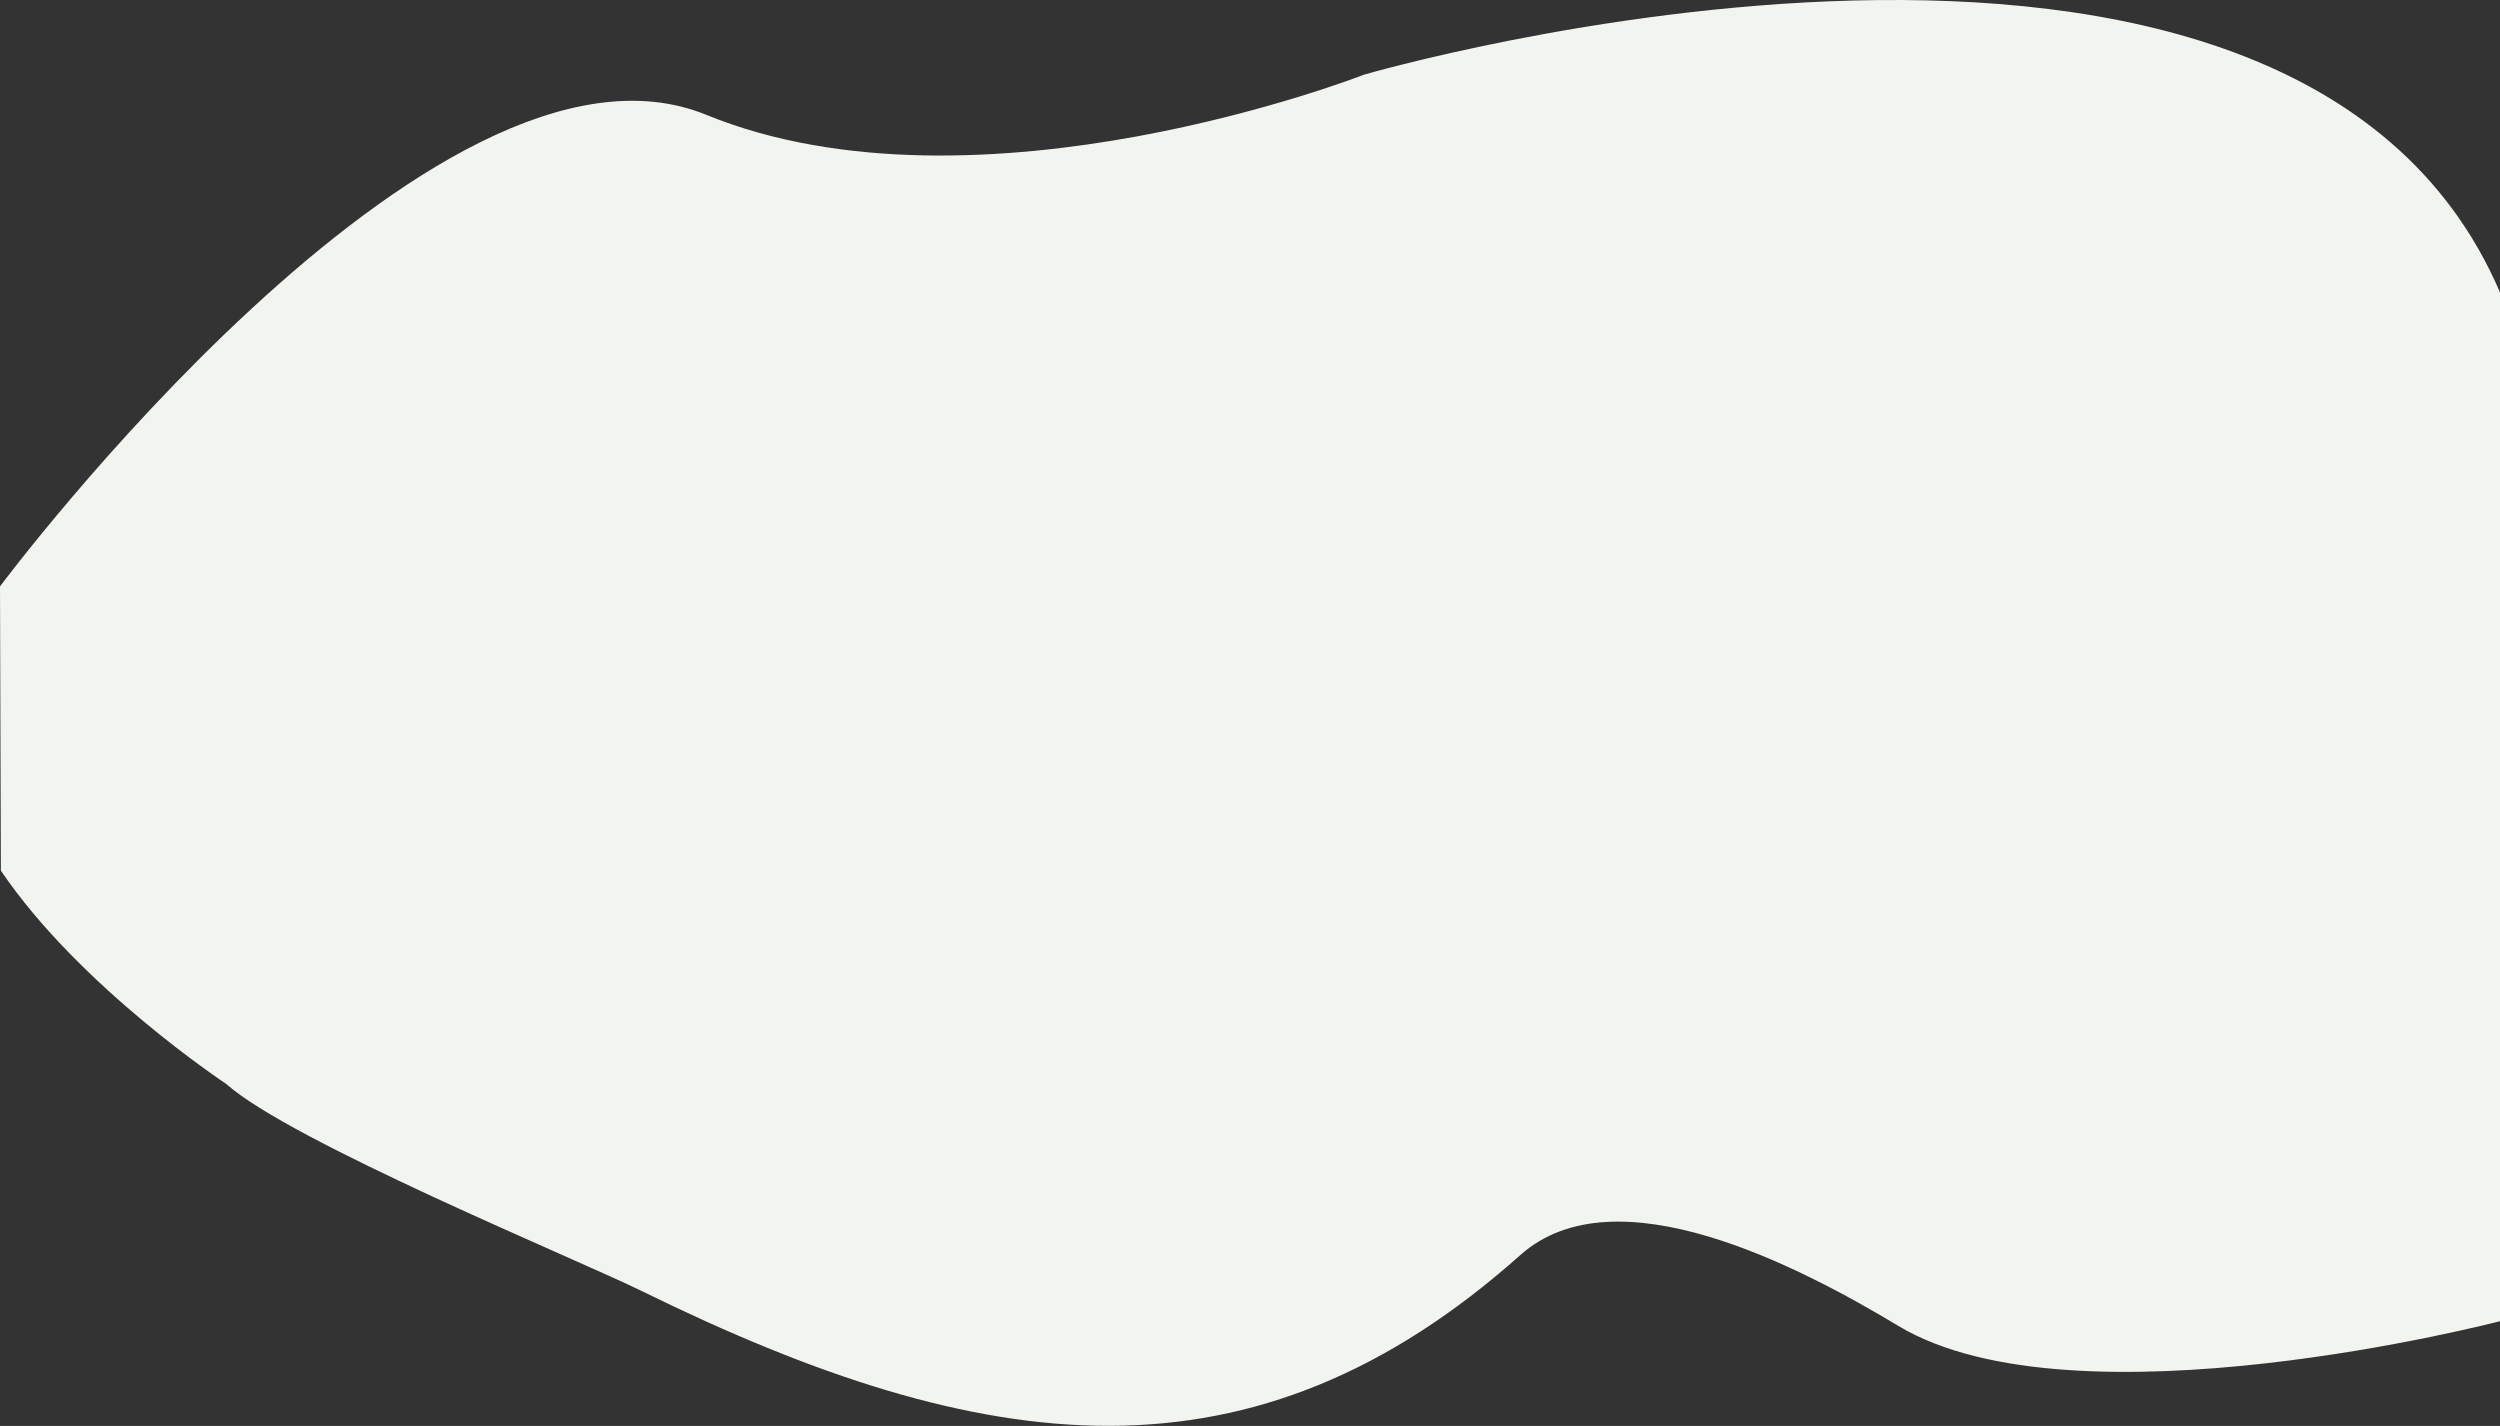 <svg xmlns="http://www.w3.org/2000/svg" viewBox="0 0 1076 613.71"><rect x="0" y="0" width="1076" height="613.71" fill="#333333" stroke="none"/><defs><style>.cls-1{fill:#f1f4ef;}</style></defs><g id="Layer_2" data-name="Layer 2"><g id="Layer_1-2" data-name="Layer 1"><path class="cls-1" d="M0,252.39S187,1.68,304,49.43,587,32.16,587,32.16s399-116.4,489,93.7V568.64s-183,47.75-259,2c-42.22-25.4-121.63-67-162.62-30.49-115.1,102.54-230,88.34-378,15.59-28.13-13.83-151.17-64.35-179-89.21,0,0-63-41.57-97-91.8Z"/></g></g></svg>